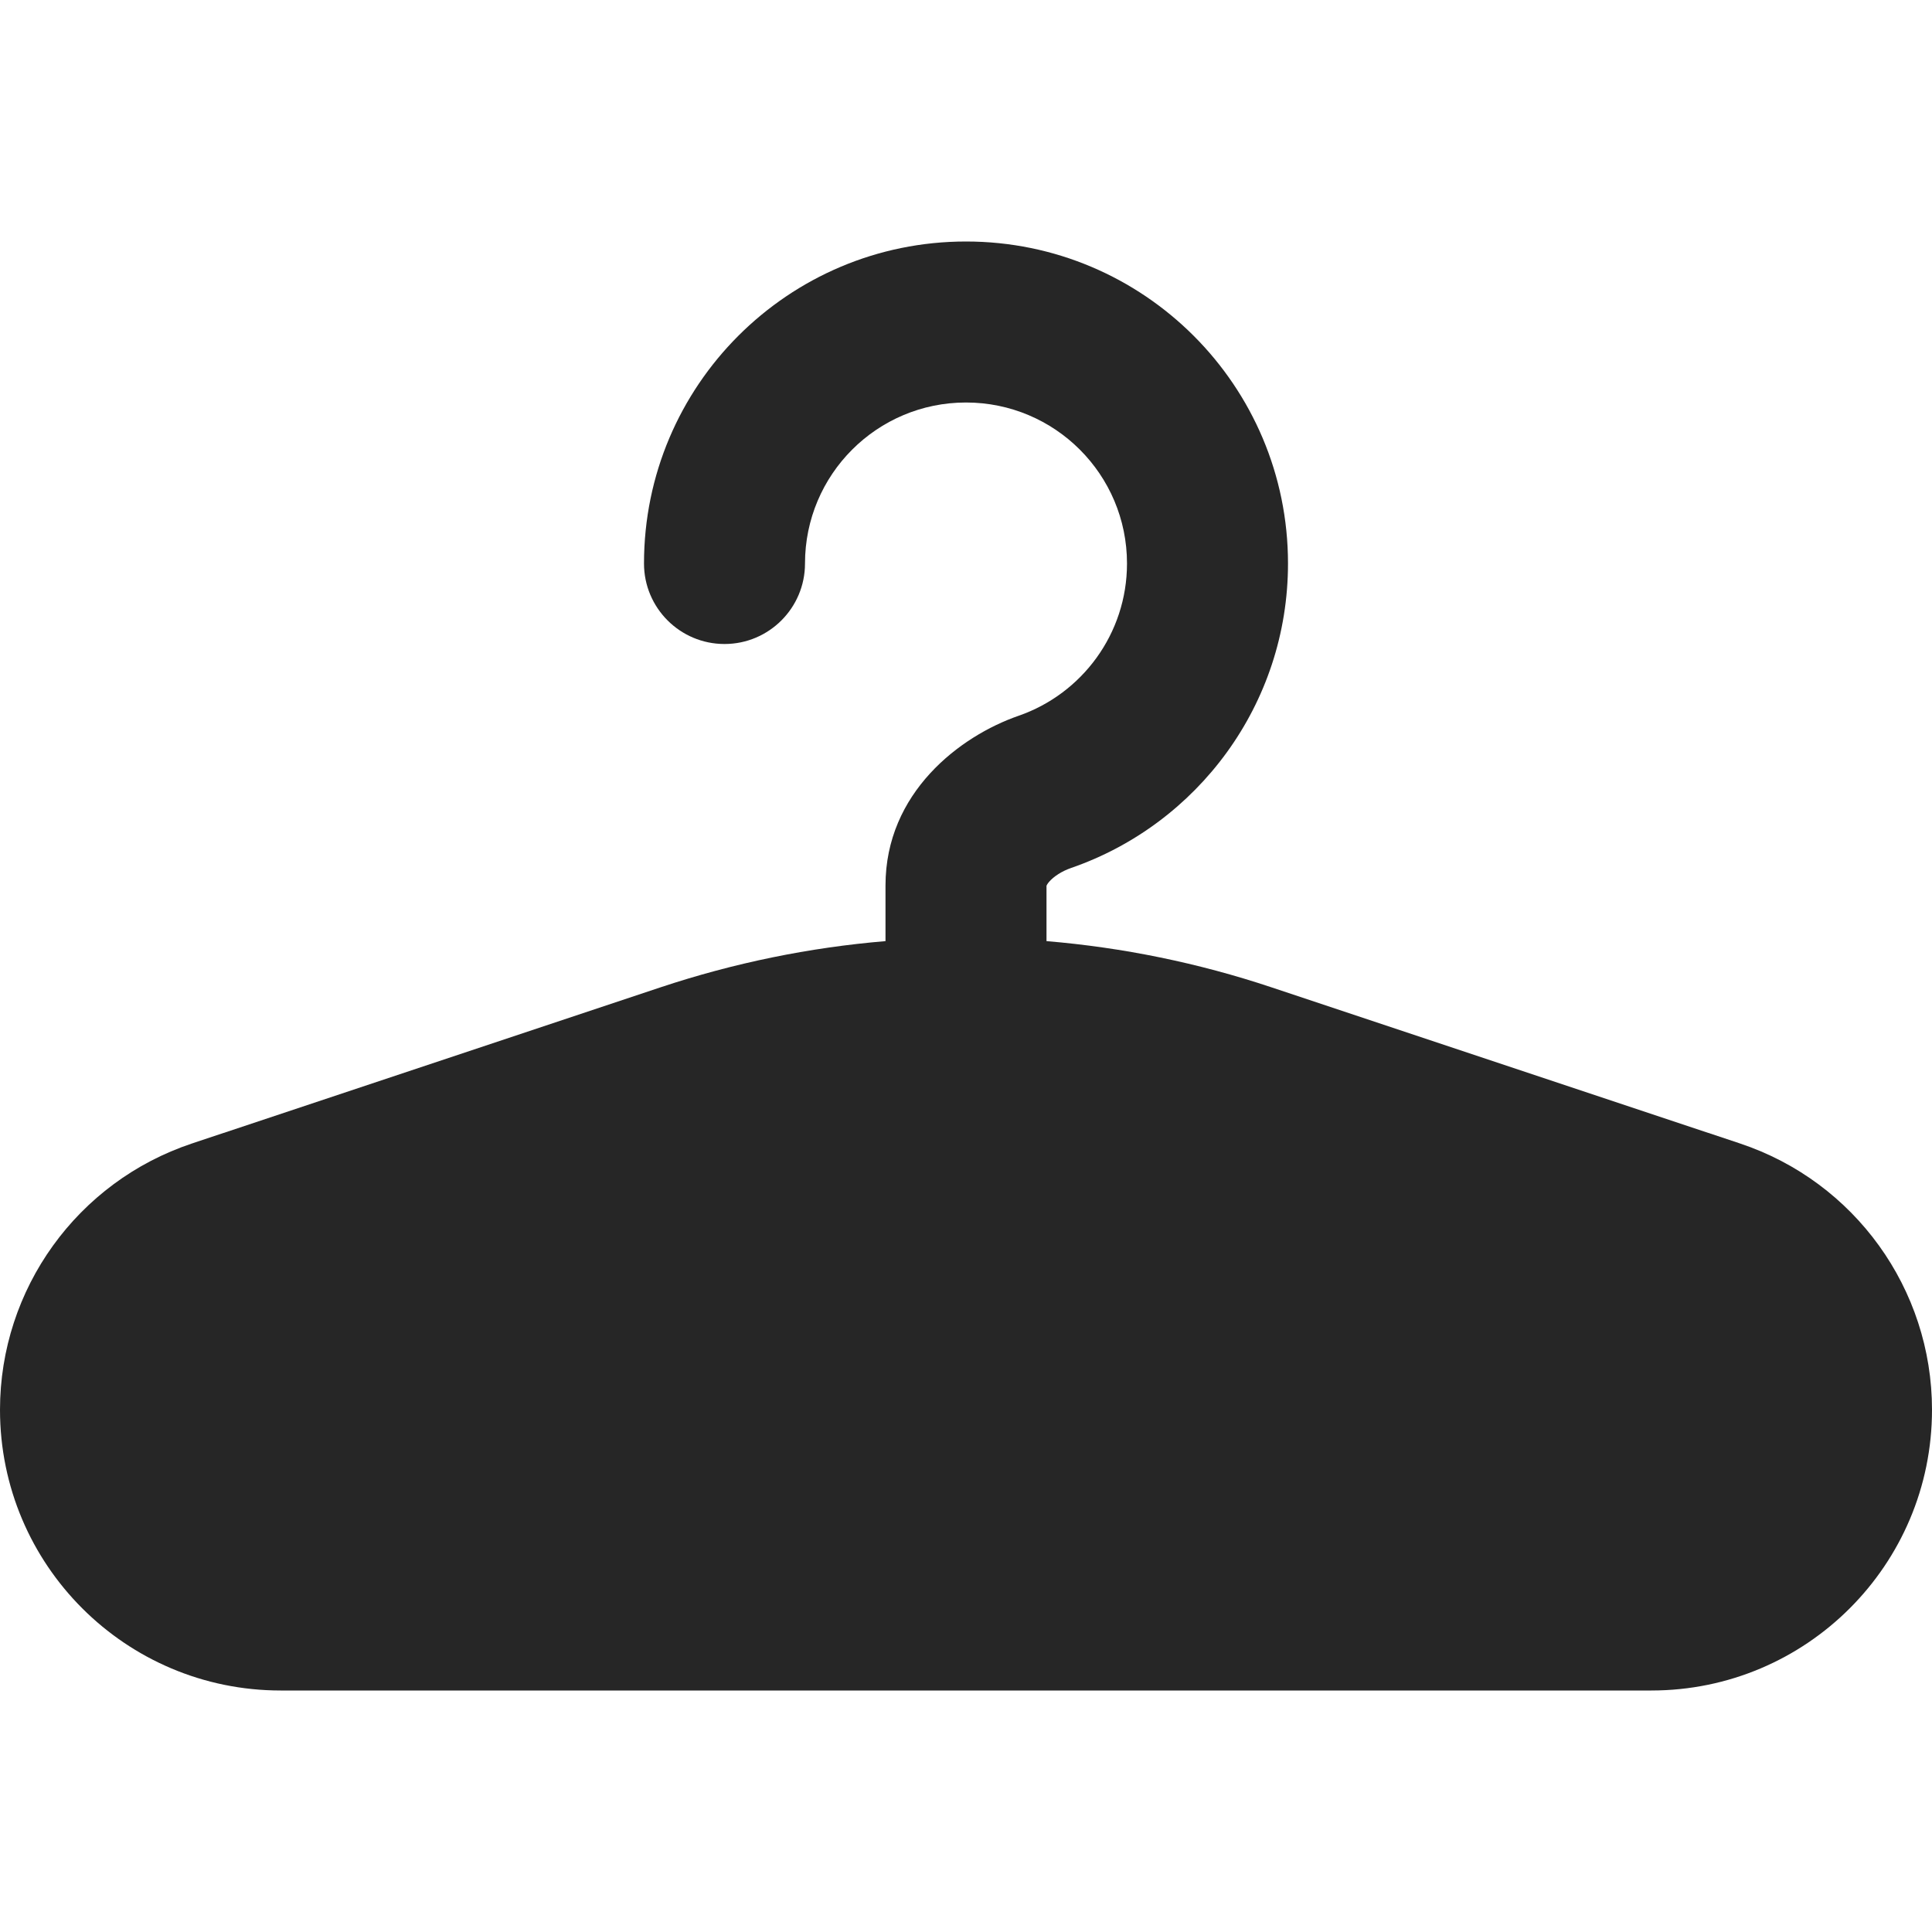 <svg xmlns="http://www.w3.org/2000/svg" width="24" height="24" fill="none" viewBox="0 0 24 24"><path fill="#262626" fill-rule="evenodd" d="M10 7c0-1.105.895-2 2-2s2 .895 2 2c0 .874-.561 1.619-1.345 1.891C11.924 9.144 11 9.847 11 11v.691c-.945.079-1.884.271-2.795.574L2.384 14.205C.96 14.68 0 16.012 0 17.513 0 19.439 1.561 21 3.487 21H20.513C22.439 21 24 19.439 24 17.513c0-1.501-.96-2.833-2.384-3.308l-5.821-1.94c-.911-.304-1.849-.495-2.795-.574v-.688c.003-.007.011-.025.037-.054.053-.059.149-.126.272-.168C14.874 10.239 16 8.752 16 7c0-2.209-1.791-4-4-4-2.209 0-4 1.791-4 4 0 .552.448 1 1 1 .552 0 1-.448 1-1Zm2.999 4.006c-0.0.001-0.0.001 0 .001s.001-.001.001-.004c-.001.001-.001.002-.001.003Z" clip-rule="evenodd"/></svg>